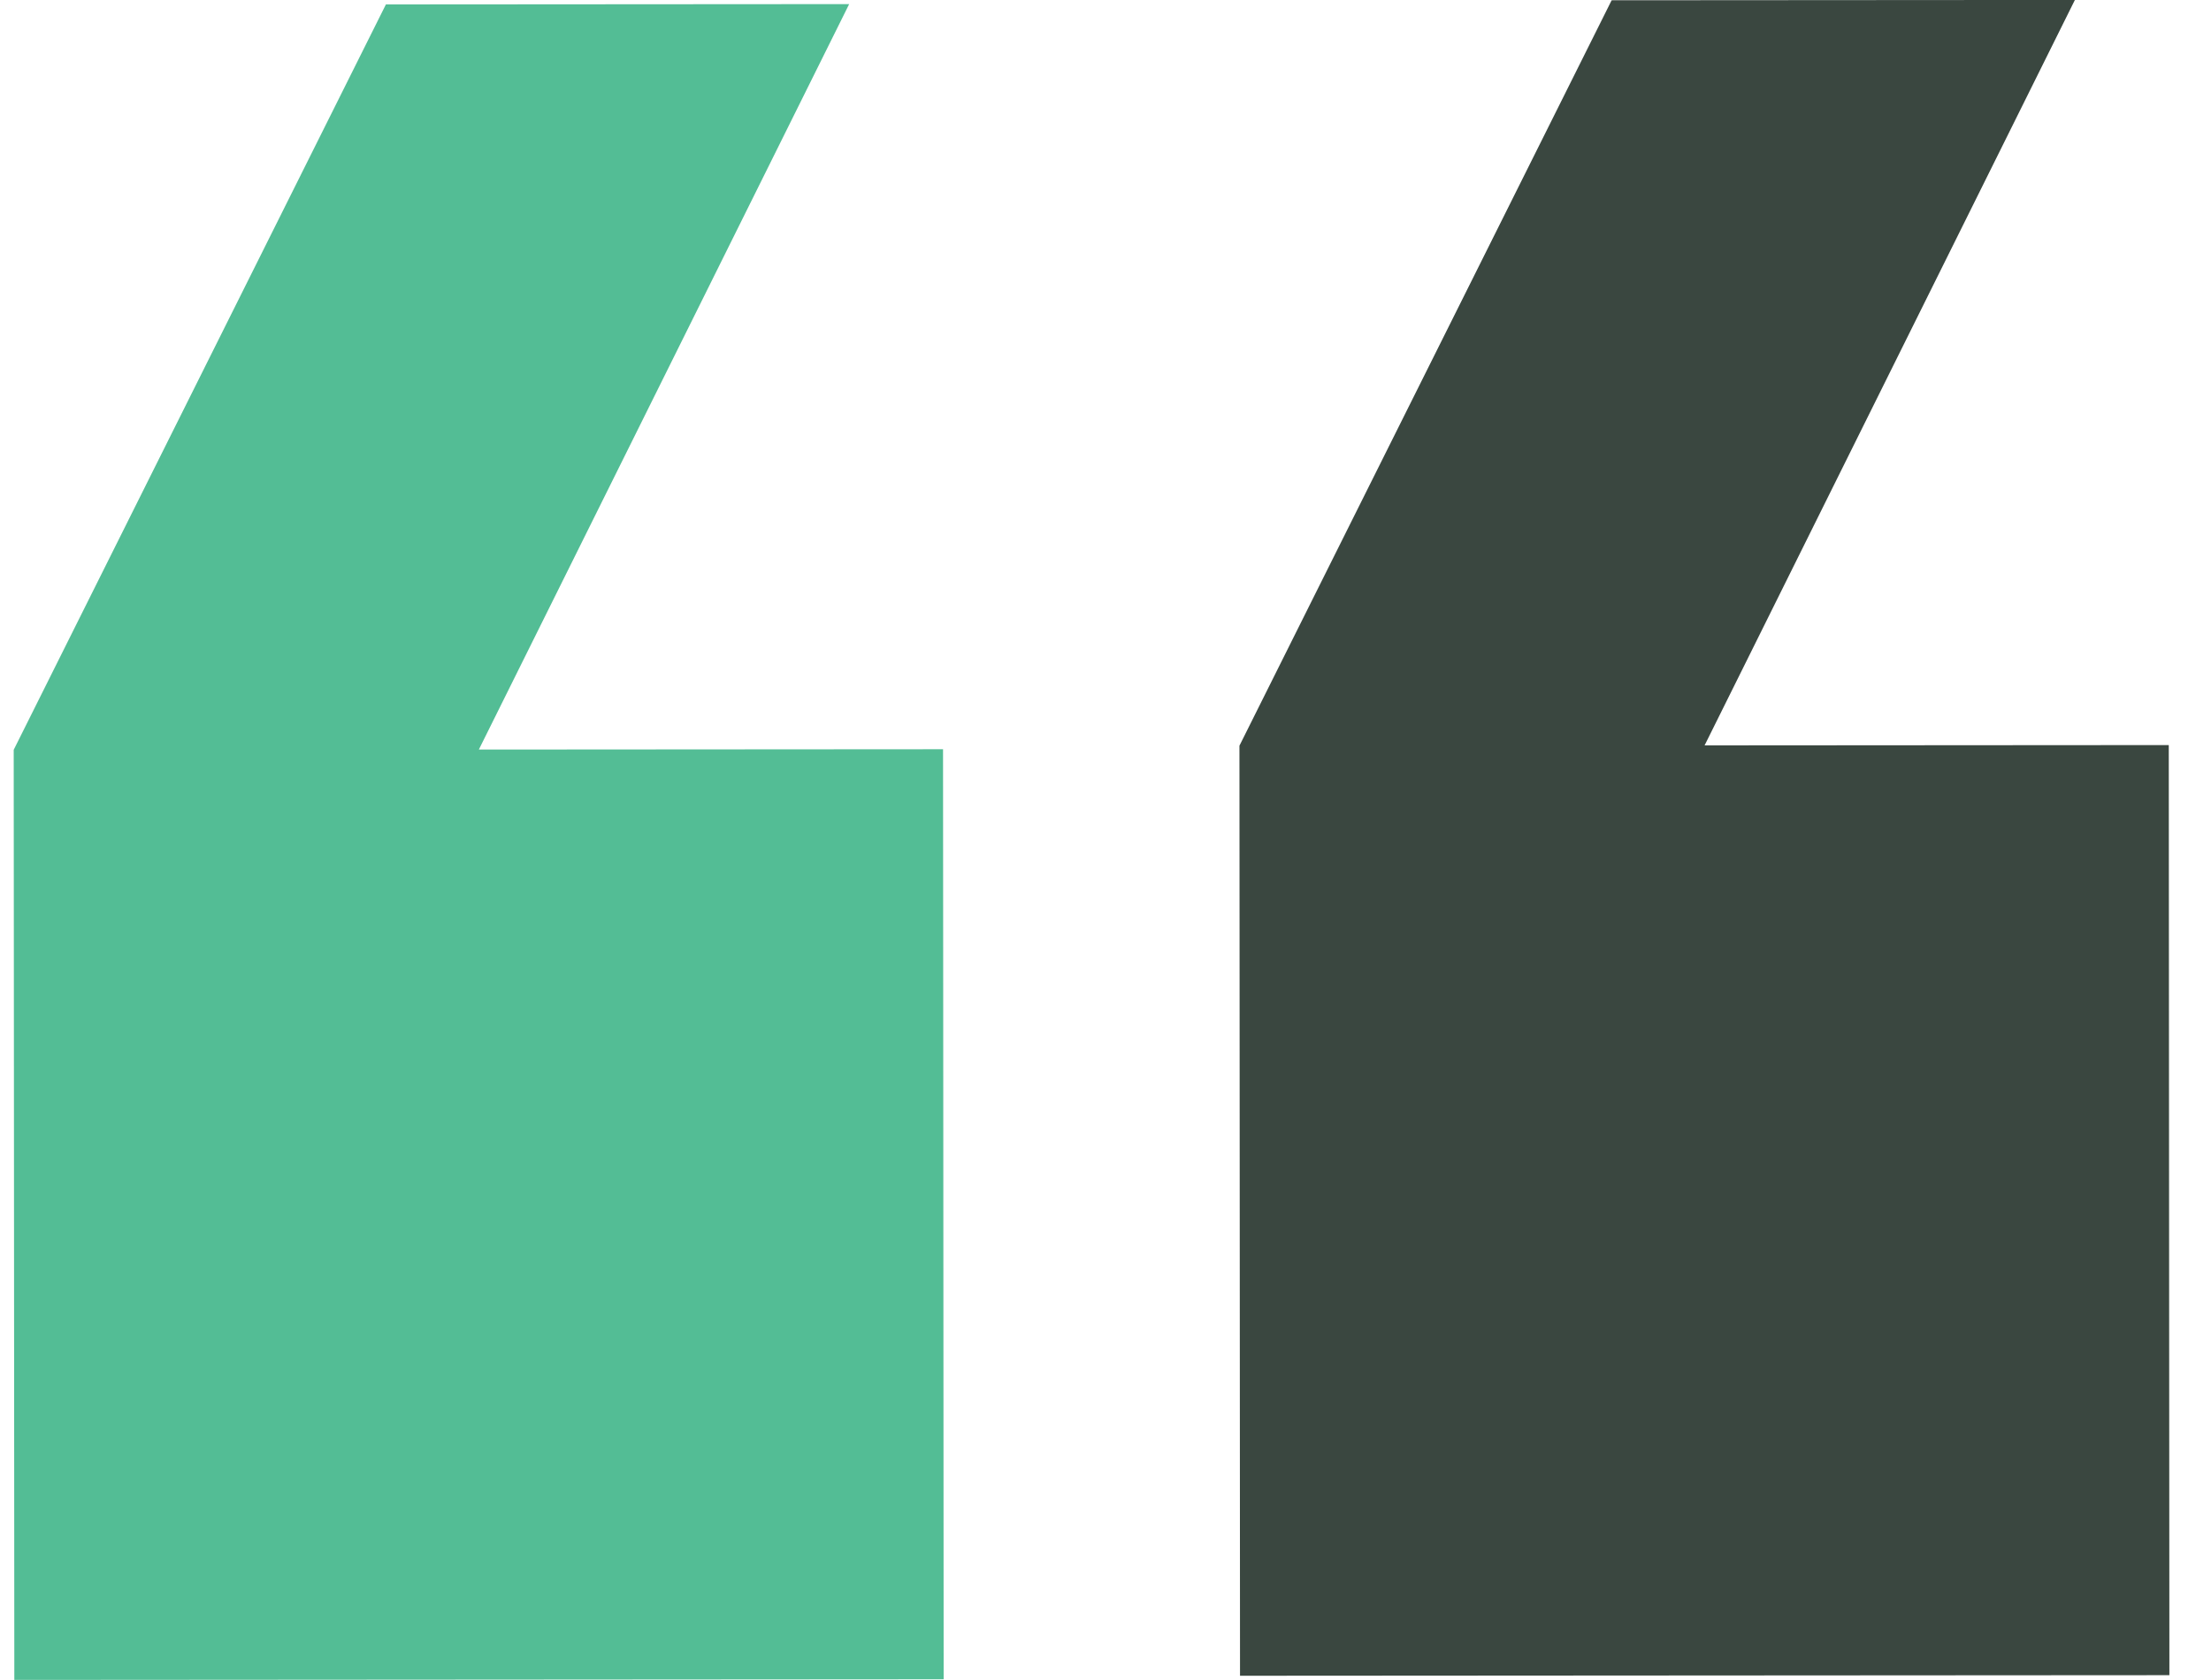 <svg width="50" height="38" viewBox="0 0 50 38" fill="none" xmlns="http://www.w3.org/2000/svg">
<path d="M21.34 37.984L0.324 37.998L0.31 16.96L8.727 0.1L19.203 0.093L10.829 16.954L21.326 16.947L21.34 37.984Z" fill="#53BD95"/>
<path d="M49.059 37.891L28.042 37.904L28.029 16.867L36.446 0.006L46.922 -0.001L38.548 16.86L49.045 16.853L49.059 37.891Z" fill="#3A4740"/>
</svg>

